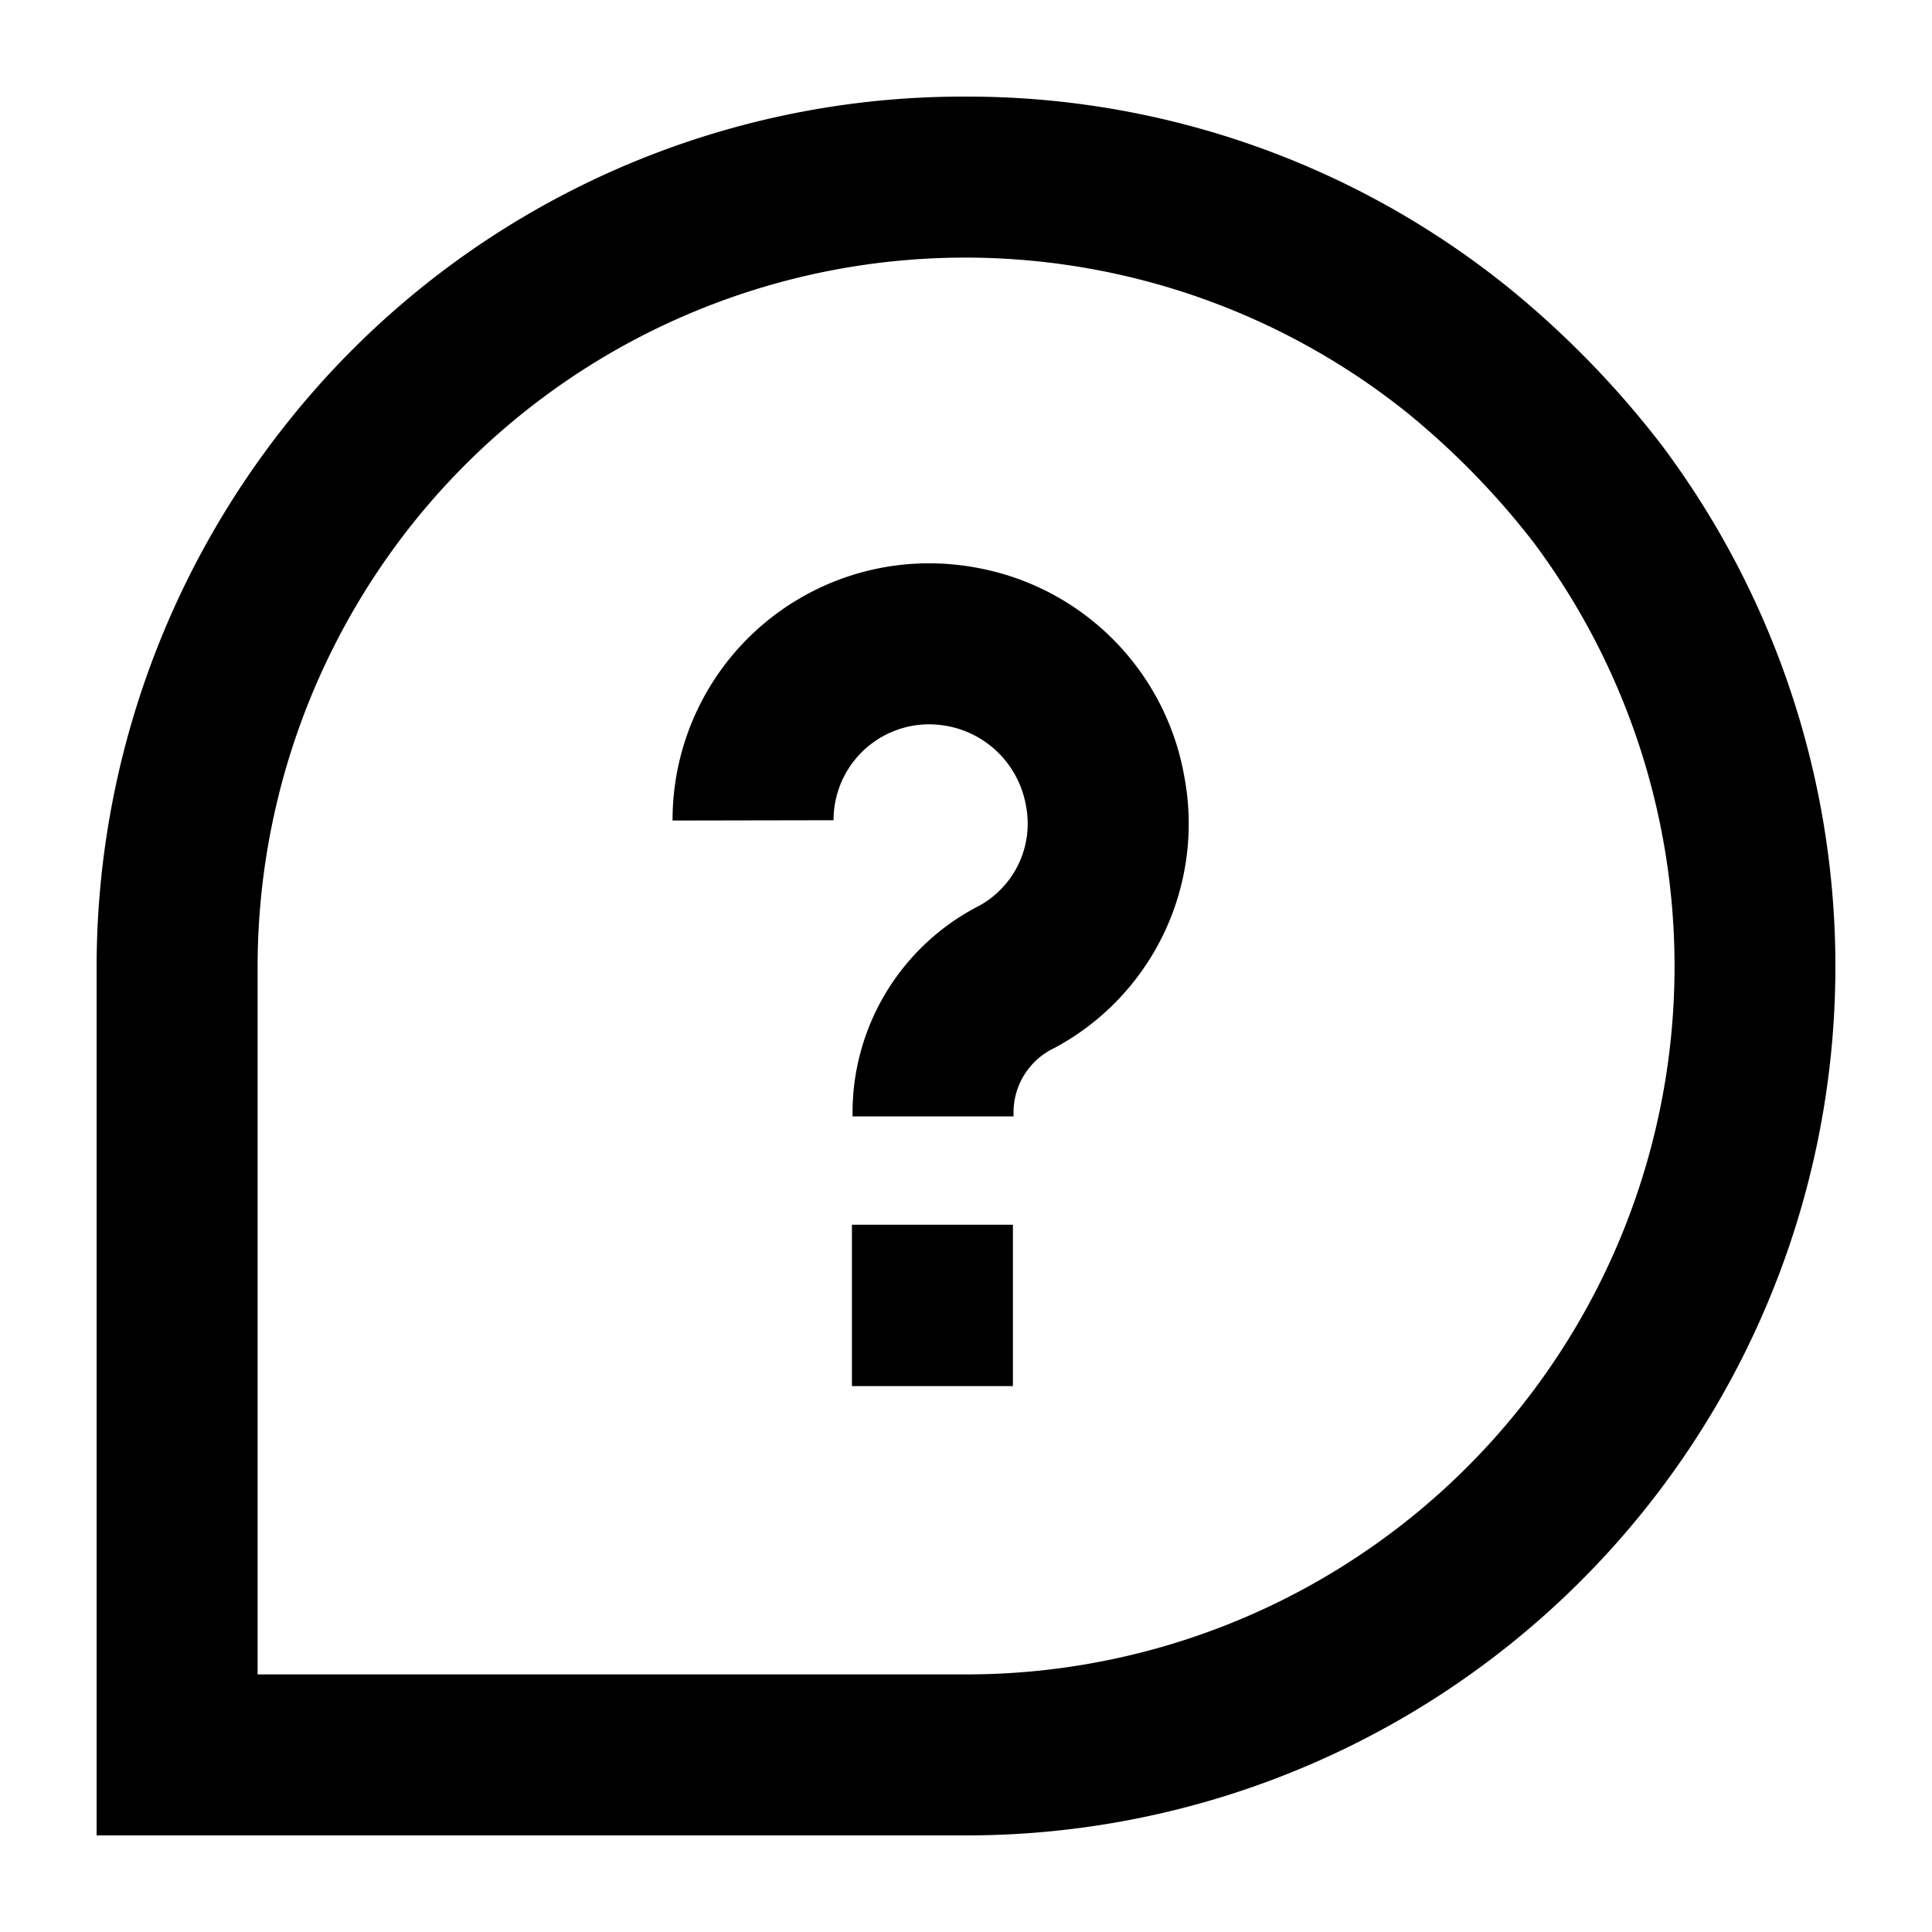 <svg xmlns="http://www.w3.org/2000/svg" viewBox="0 0 60 60"><path d="M51.593 13.808a29.316 29.316 0 0 0-4.808-4.925A26.762 26.762 0 0 0 29.977 3a26.808 26.808 0 0 0-21.1 10.184A27.133 27.133 0 0 0 3 30.014V57h27.027a26.987 26.987 0 0 0 21.566-43.192zM30.026 52H8V30.012a22.115 22.115 0 0 1 4.788-13.718 21.958 21.958 0 0 1 30.927-3.465A24.731 24.731 0 0 1 47.6 16.81 21.988 21.988 0 0 1 30.026 52z"/><path d="M26.457 38.036h5v5.01h-5zM30.345 17.634a8.1 8.1 0 0 0-1.5-.14 7.97 7.97 0 0 0-7.958 7.988l5-.009a2.972 2.972 0 0 1 2.961-2.979 3.316 3.316 0 0 1 .6.059 3.048 3.048 0 0 1 2.417 2.485 2.91 2.91 0 0 1-1.462 3.095 7.216 7.216 0 0 0-3.926 6.346v.191h5v-.17a2.211 2.211 0 0 1 1.272-1.955 7.9 7.9 0 0 0 4.034-8.411 8 8 0 0 0-6.438-6.5z"/></svg>
